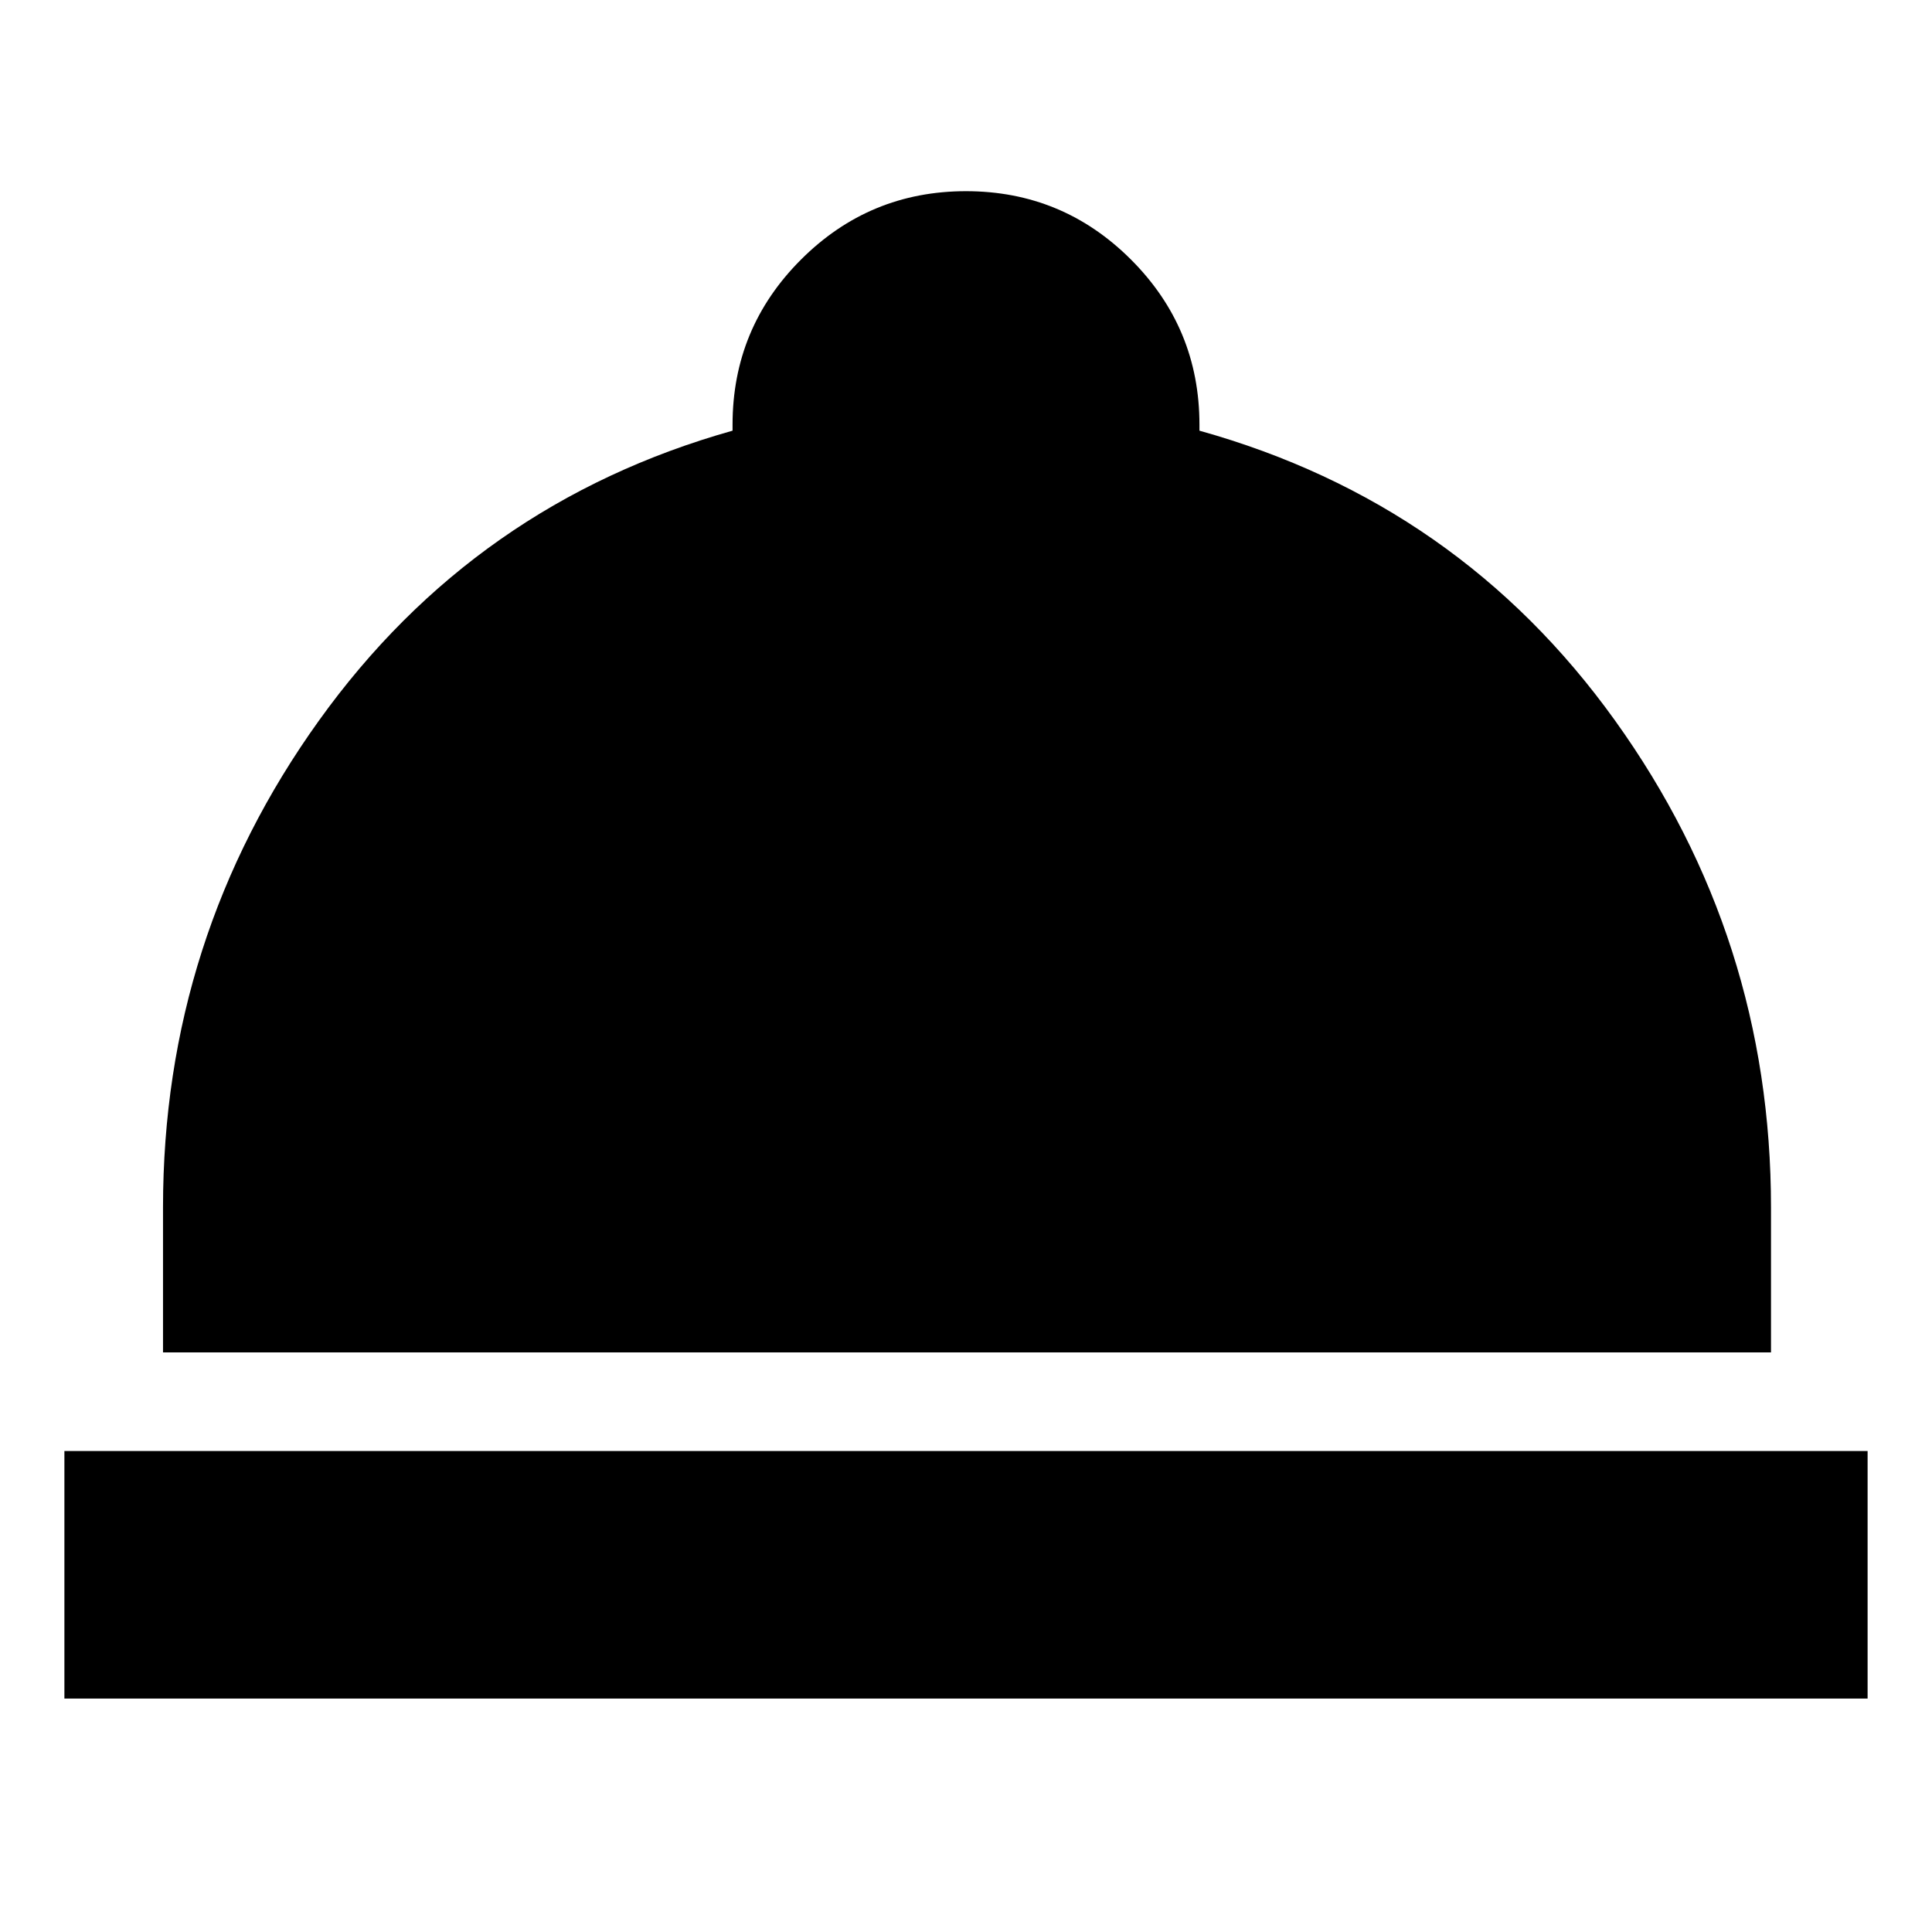 <svg xmlns="http://www.w3.org/2000/svg" height="24" width="24"><path d="M0.8 21.1V18.025H23.2V21.1ZM2.025 16.8V15Q2.025 11.65 3.963 8.95Q5.9 6.25 9.1 5.35V5.275Q9.1 4.075 9.95 3.225Q10.8 2.375 12 2.375Q13.2 2.375 14.05 3.225Q14.9 4.075 14.9 5.275V5.35Q18.125 6.25 20.062 8.95Q22 11.65 22 15V16.8Z"/></svg>